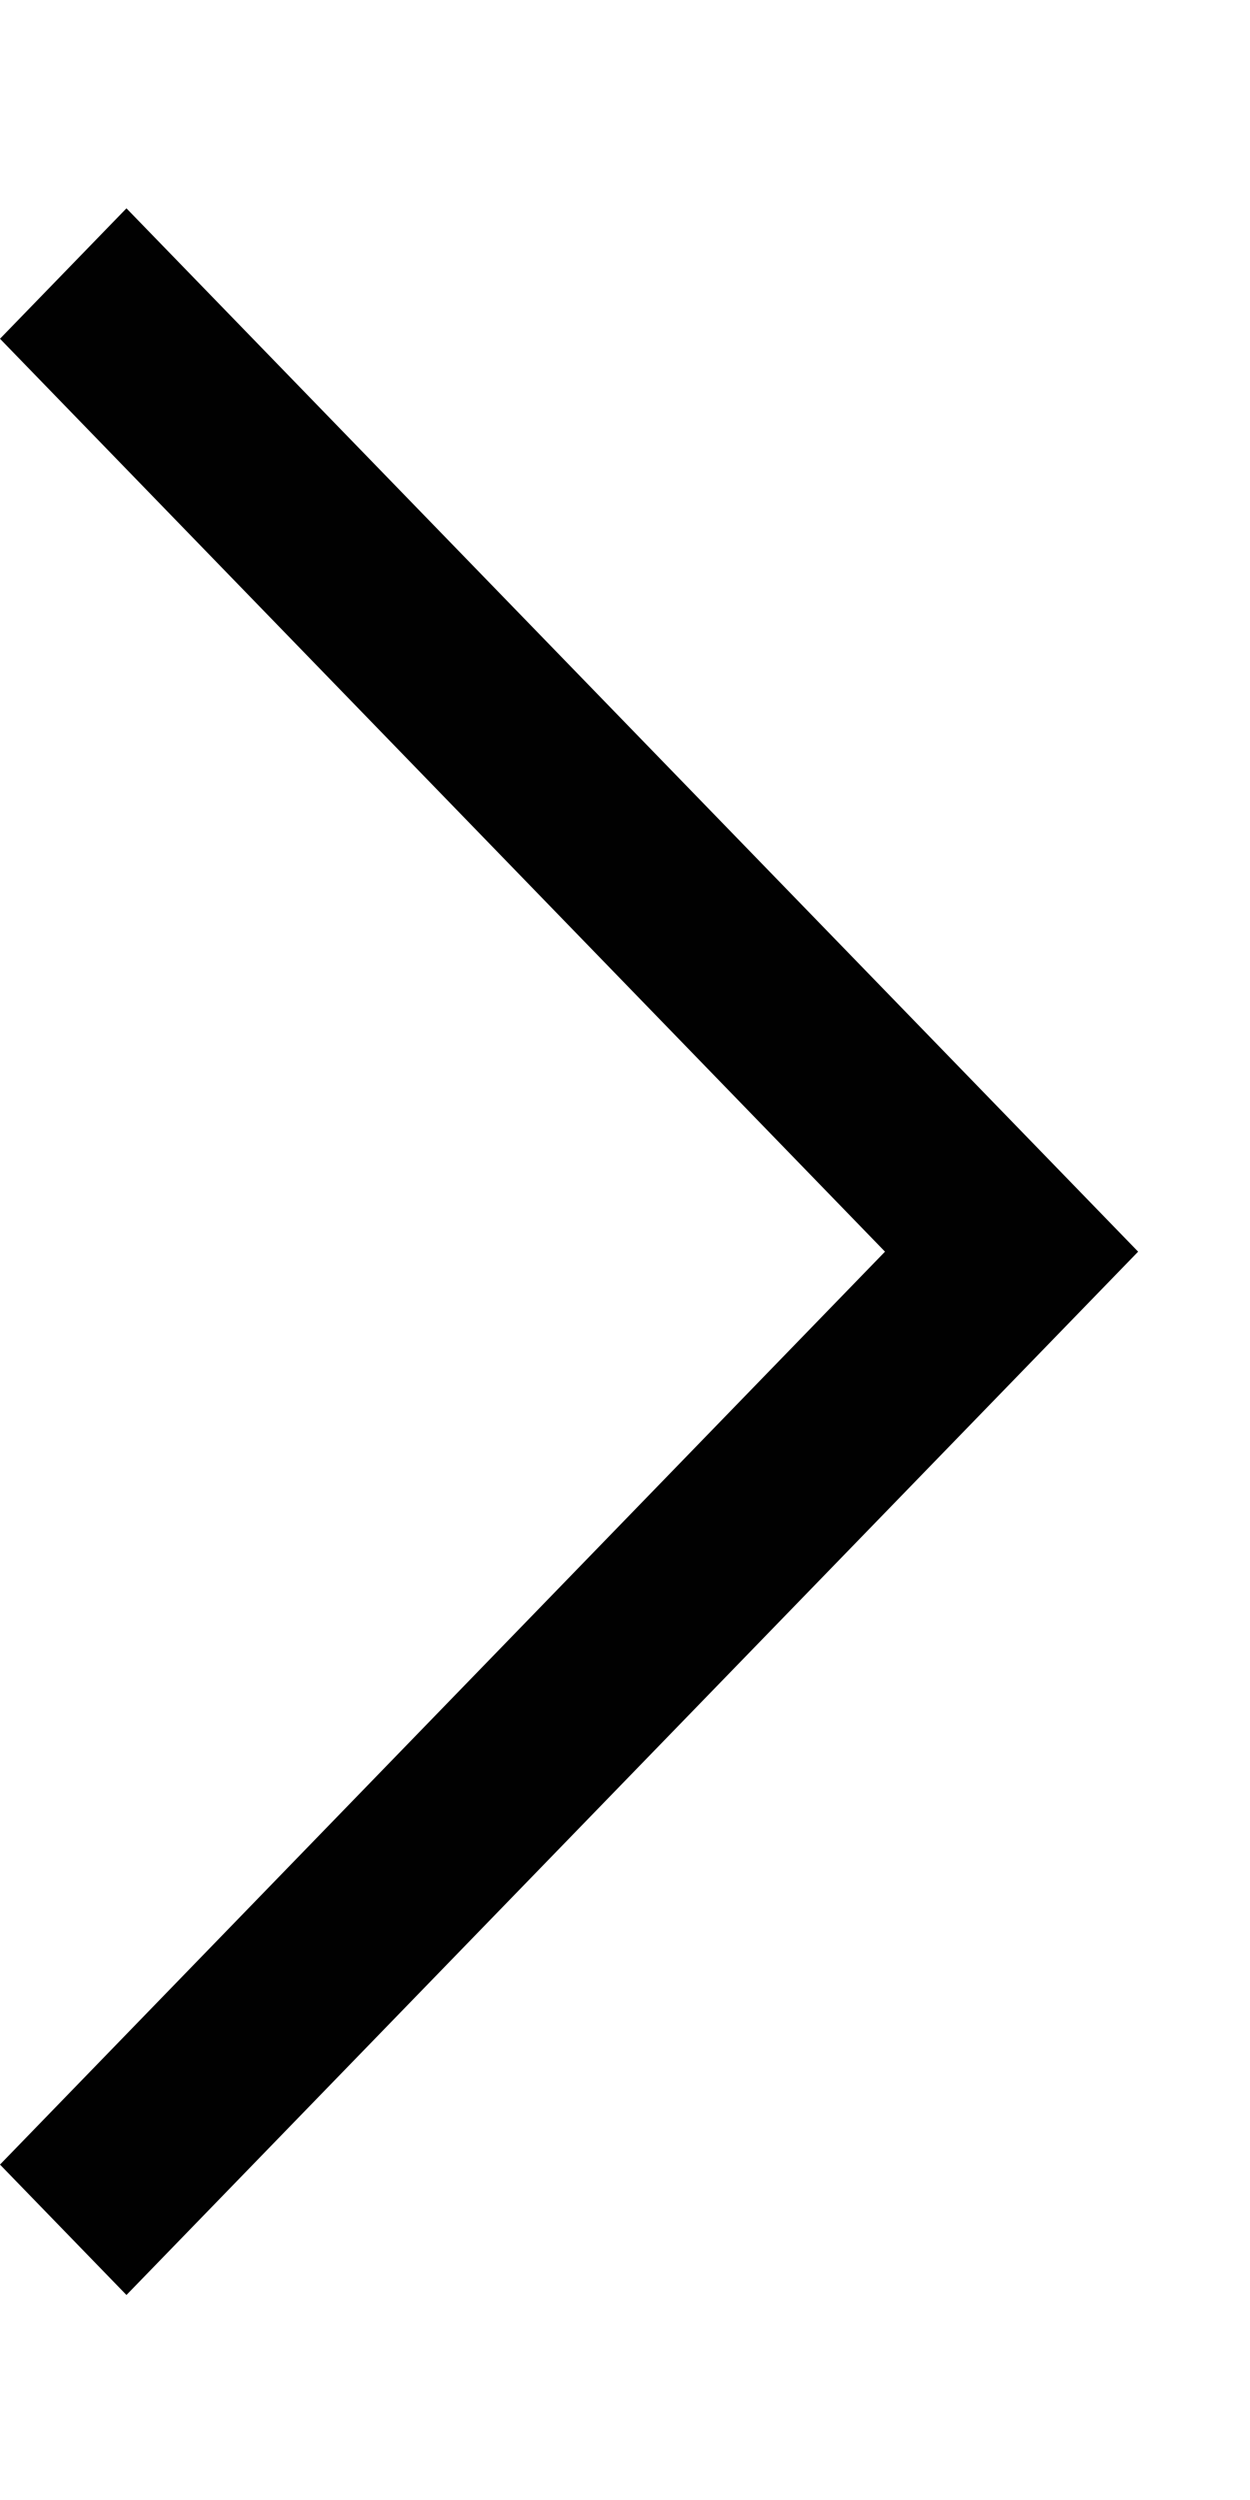 <?xml version="1.0" encoding="utf-8"?>
<svg
    version="1.1"
    id="Layer_1"
    xmlns="http://www.w3.org/2000/svg"
    xmlns:xlink="http://www.w3.org/1999/xlink"
    x="0px"
    y="0px"
    width="6px"
    height="12px"
    viewBox="0 0 6 12"
    enable-background="new 0 0 6 12"
    xml:space="preserve">
        <g>
            <g>
                <polygon
                    fill="#010101"
                    points="0,1.626 4.248,6.008 0,10.39 0.607,11.016 5.463,6.008 0.607,1"/>
            </g>
        </g>
</svg>

